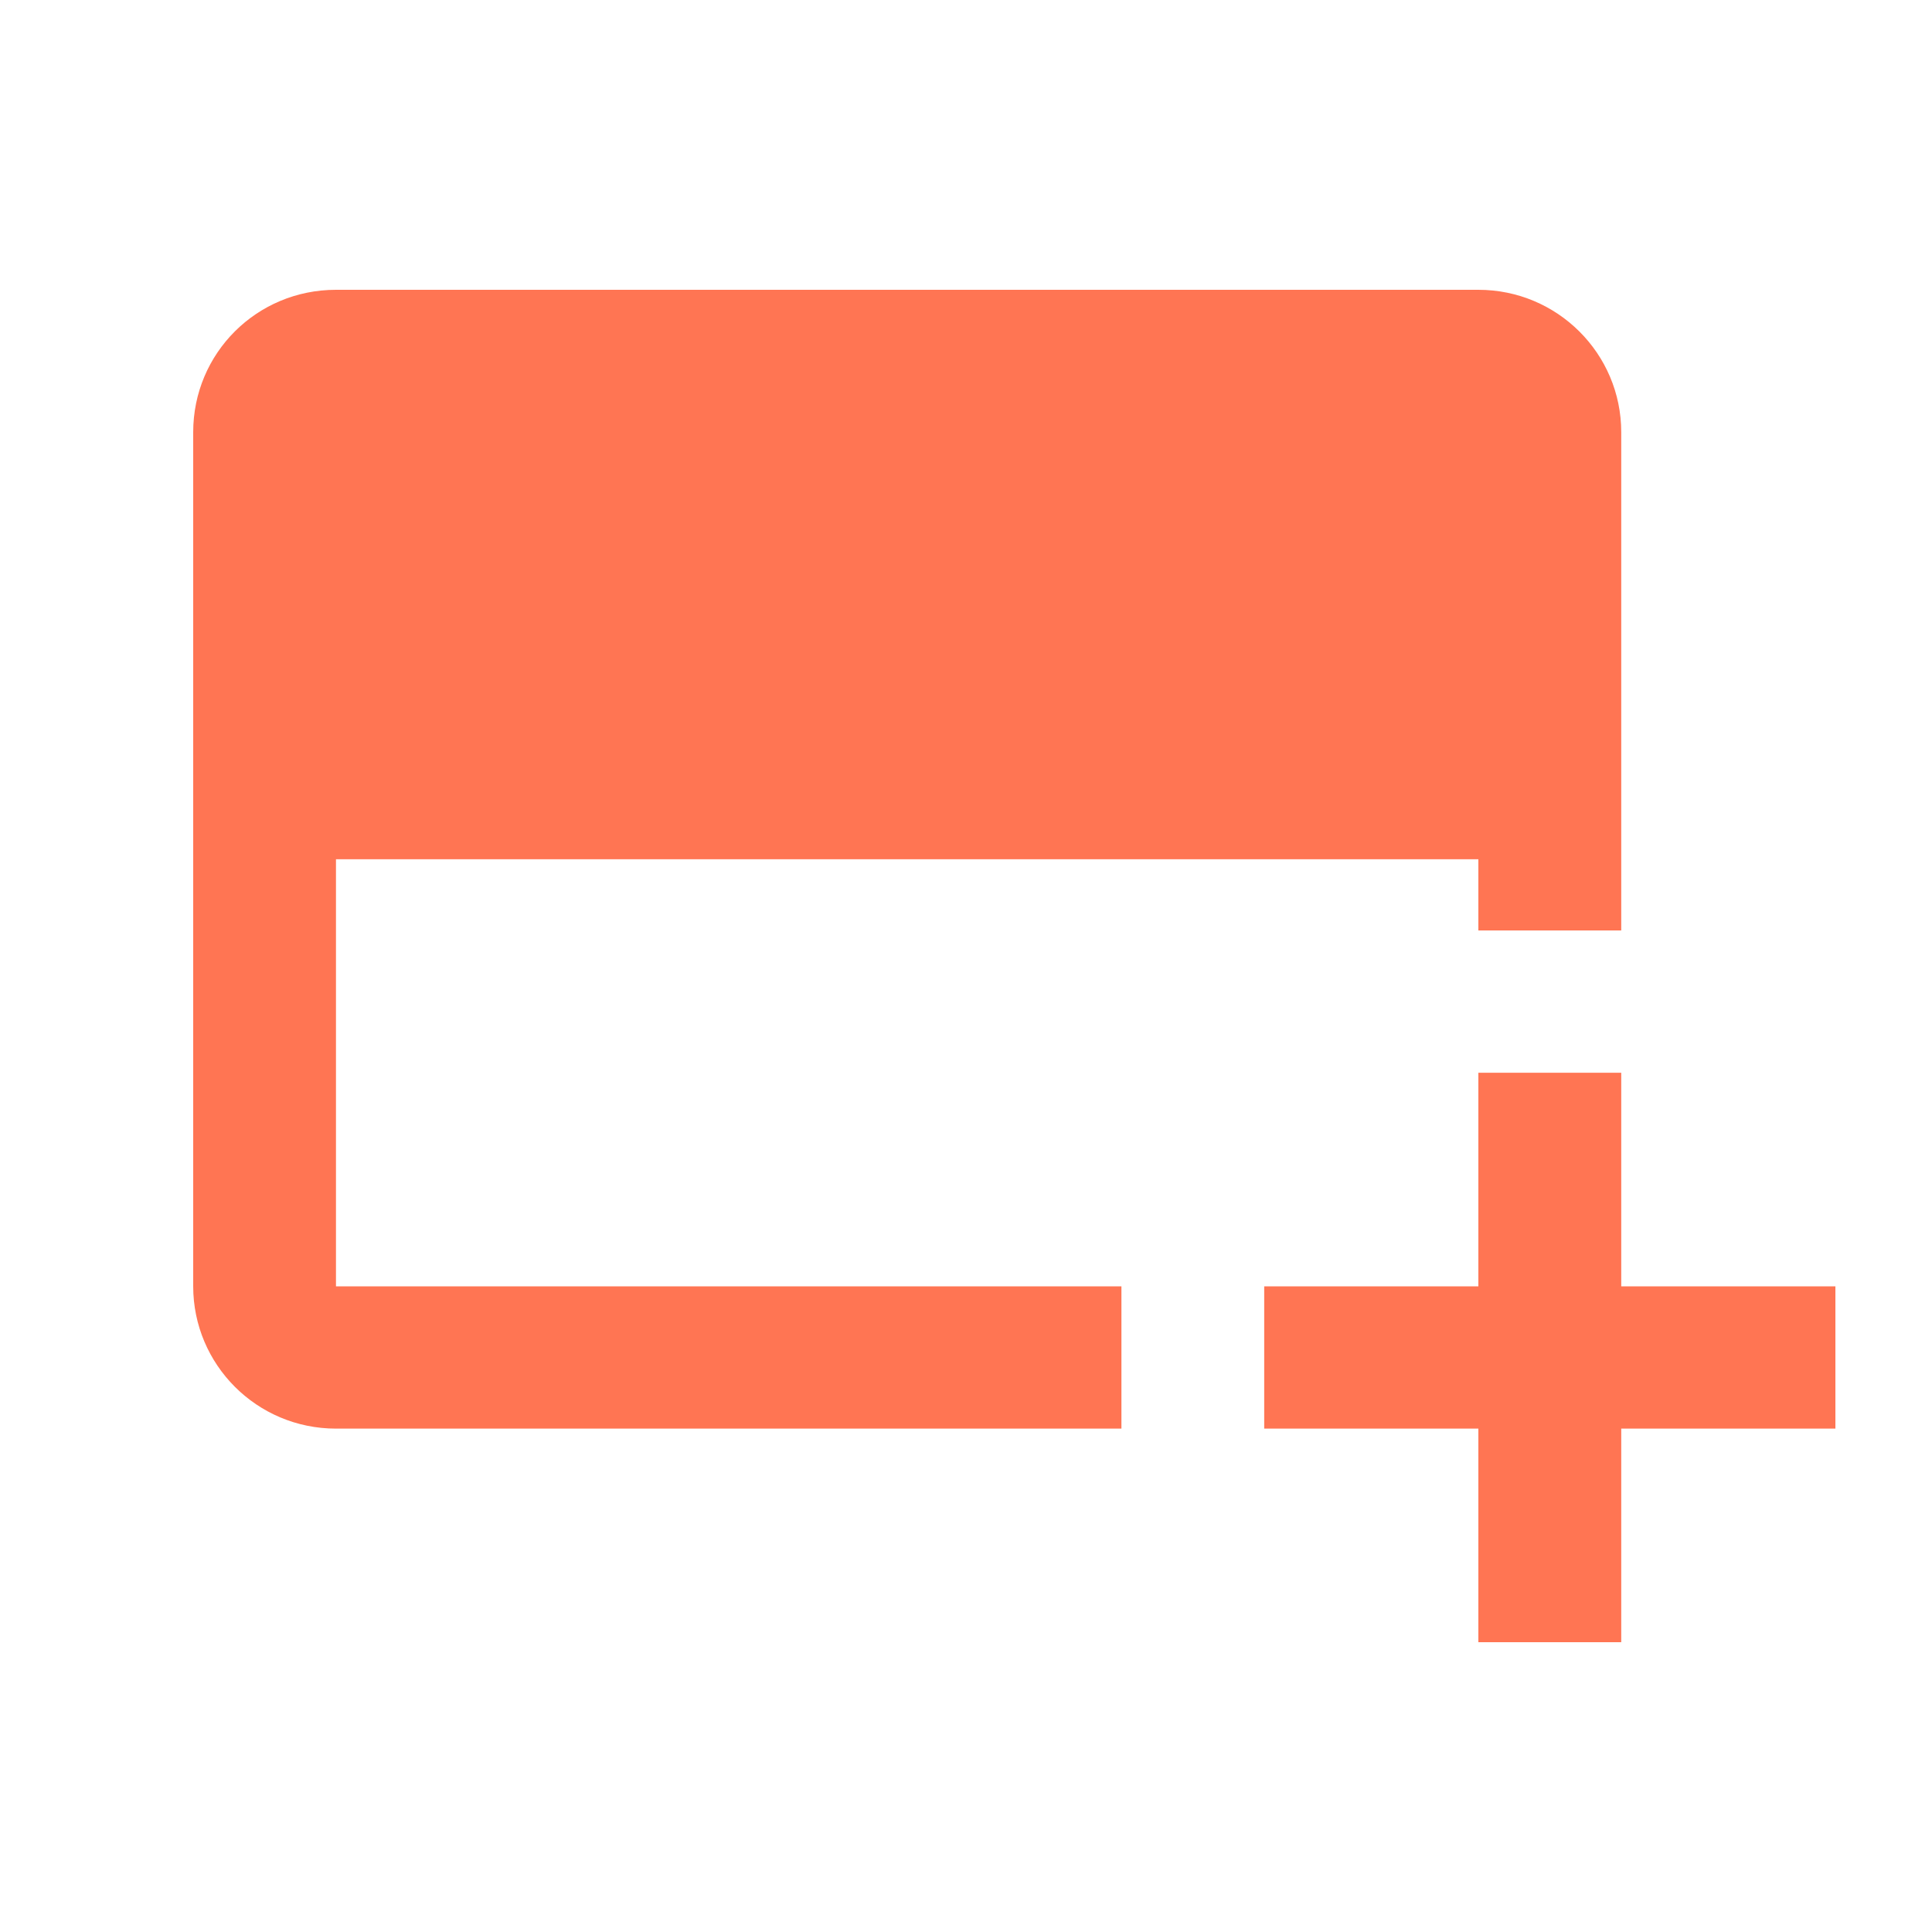 <svg xmlns="http://www.w3.org/2000/svg" width="20" height="20" viewBox="0 0 20 20">
  <g fill="none" fill-rule="evenodd">
    <path fill="#FF7553" fill-rule="nonzero" d="M16.783,13.316 L19,13.316 L19,14.789 L16.783,14.789 L16.783,17 L15.304,17 L15.304,14.789 L13.087,14.789 L13.087,13.316 L15.304,13.316 L15.304,11.105 L16.783,11.105 L16.783,13.316 L16.783,13.316 Z M15.304,8.895 L3.478,8.895 L3.478,13.316 L11.609,13.316 L11.609,14.789 L3.478,14.789 C2.658,14.789 2,14.126 2,13.316 L2,4.474 C2,3.656 2.658,3 3.478,3 L15.304,3 C16.121,3 16.783,3.66 16.783,4.474 L16.783,9.632 L15.304,9.632 L15.304,8.895 Z"/>
    <rect width="20" height="20"/>
  </g>
</svg>
